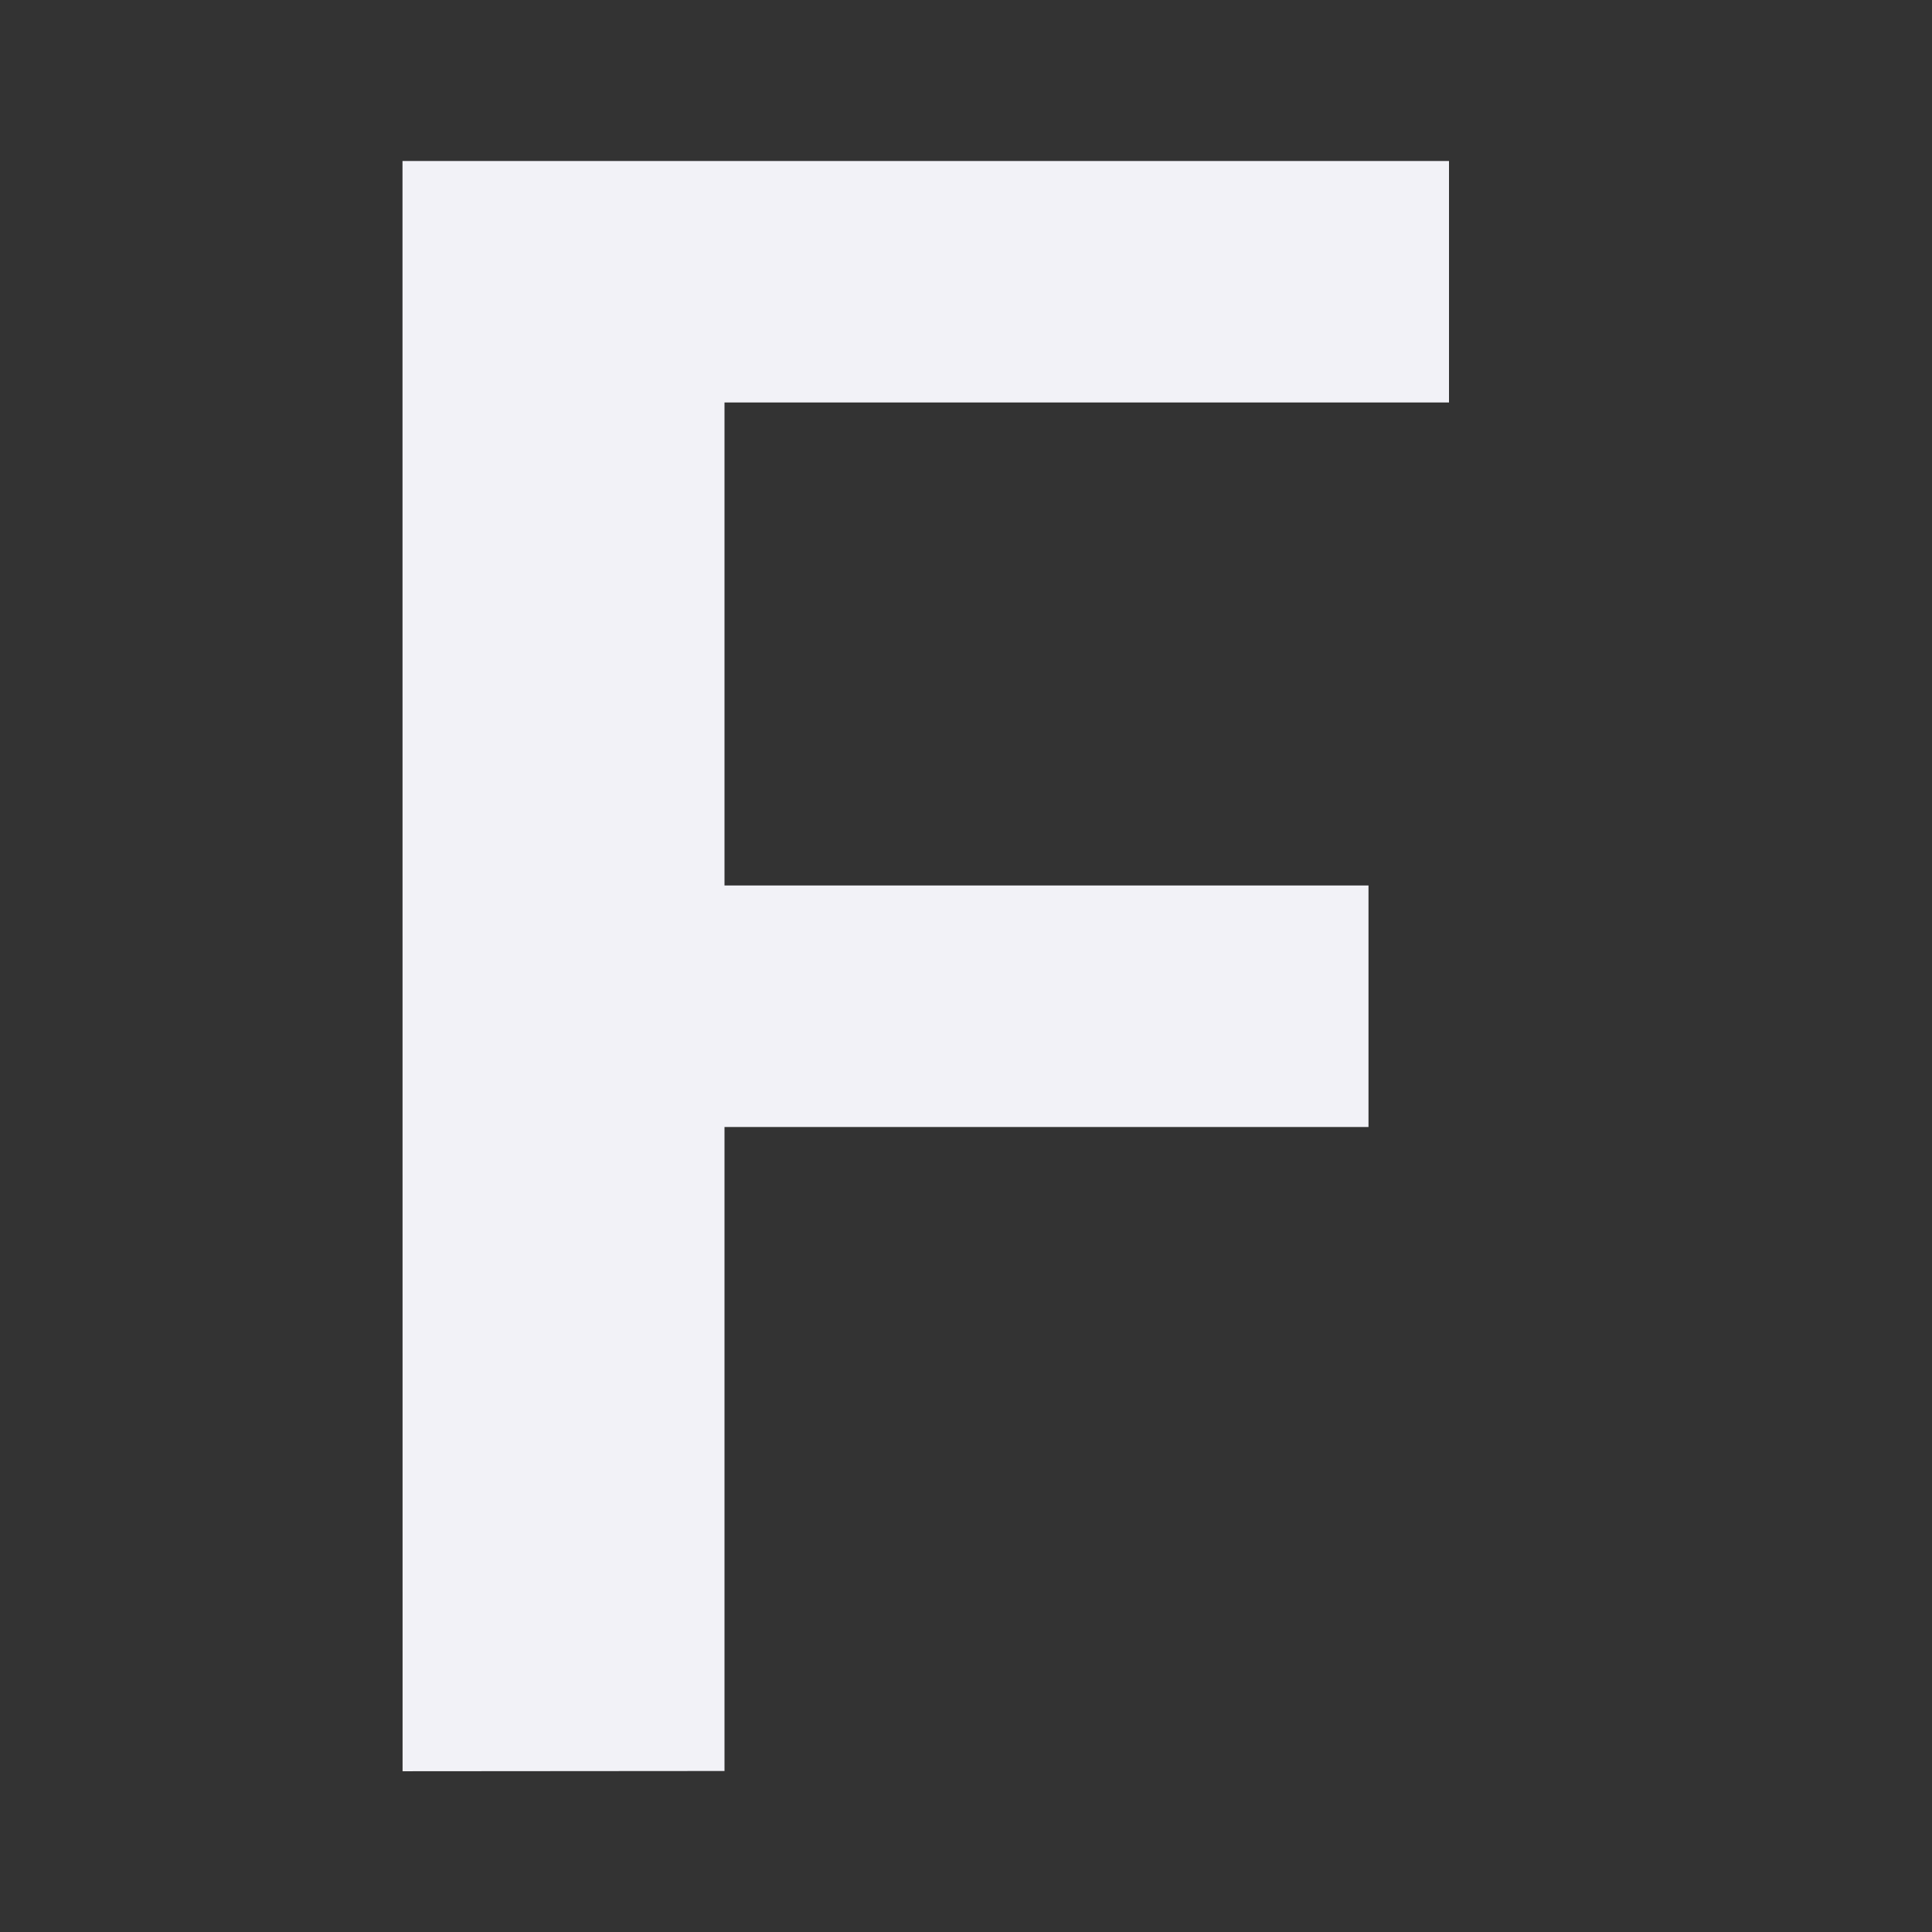 <svg viewBox="0 0 24 24" xmlns="http://www.w3.org/2000/svg"><rect x="0" y="0" width="24" height="24" fill="#333333" stroke="none"/><path d="m17 14h-8v8l-3.999.003-.001-20.003h13v3h-9v6h8z" fill="#f2f2f7"/></svg>
